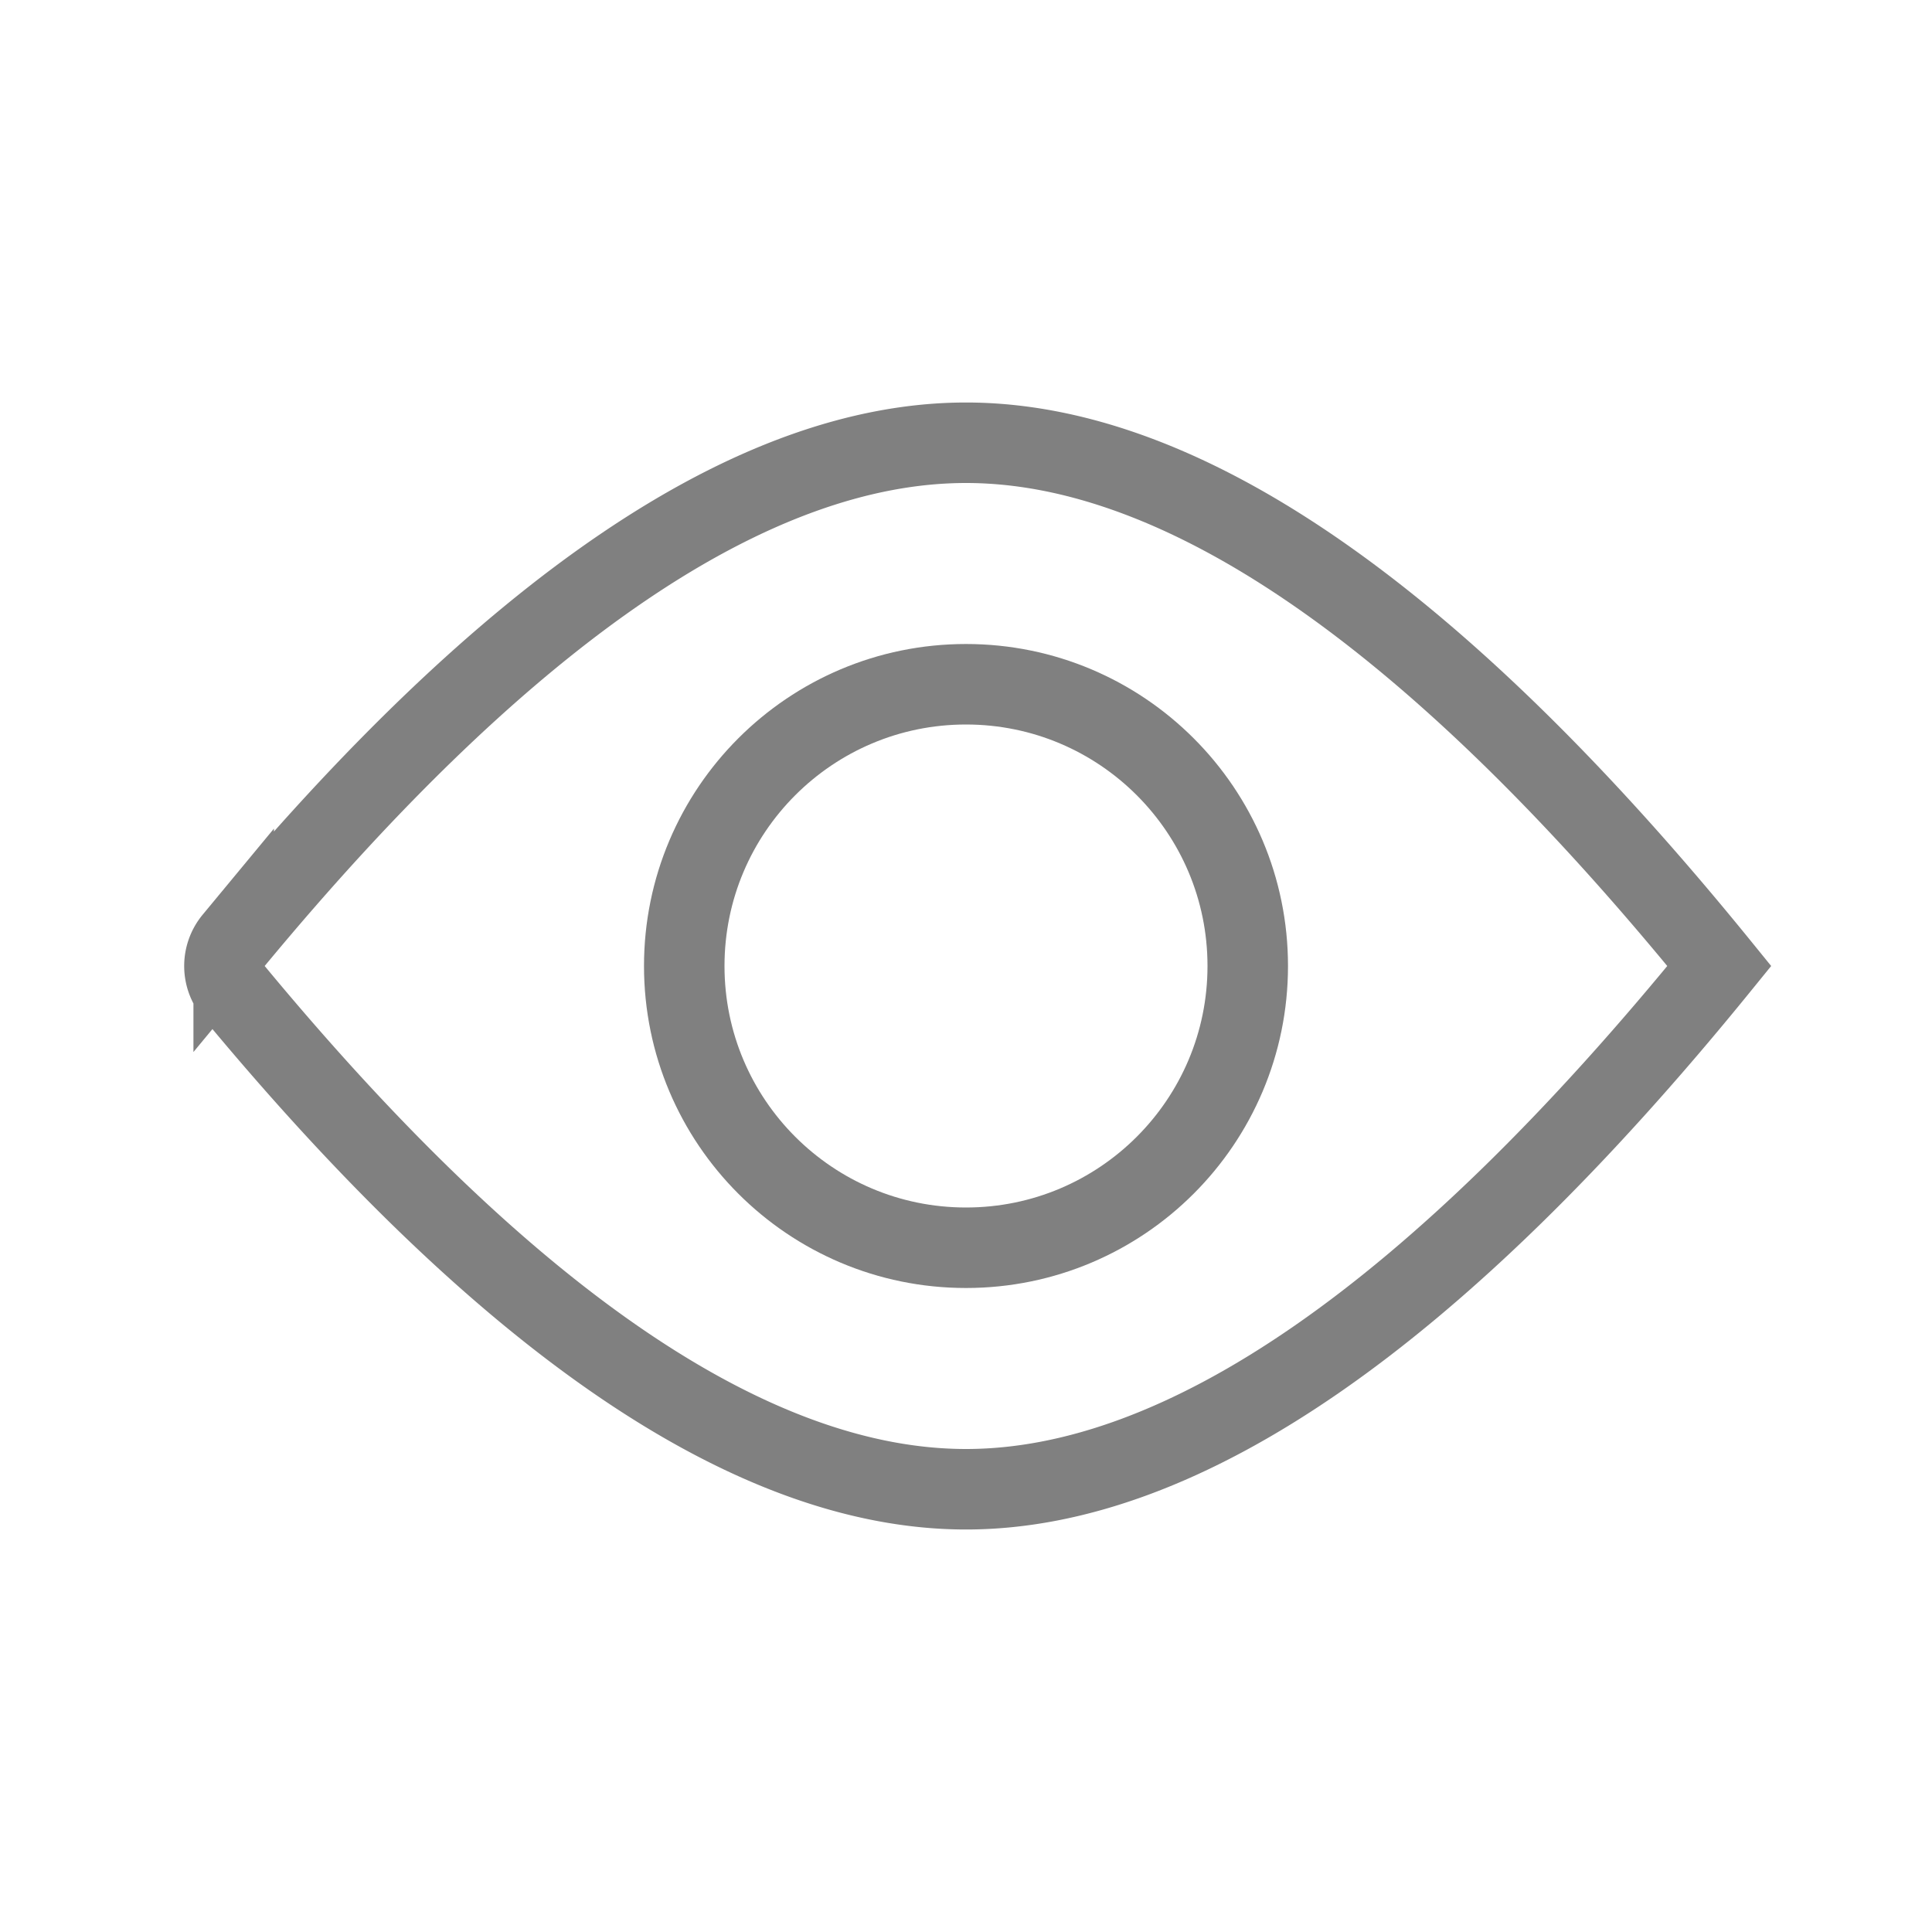  <svg xmlns="http://www.w3.org/2000/svg" width="24" height="24" class="eye_off icon_off">
              <g fill="none" class="outline" fill-rule="evenodd" stroke="gray">
                <path d="M21.358 12C17.825 7.65 14.692 5.5 12 5.5c-2.624 0-5.67 2.043-9.097 6.181a.5.5 0 0 0 0 .638C6.331 16.457 9.376 18.5 12 18.5c2.692 0 5.825-2.15 9.358-6.5z"></path>
                <circle cx="12" cy="12" r="3.5"></circle>
              </g>
            </svg>